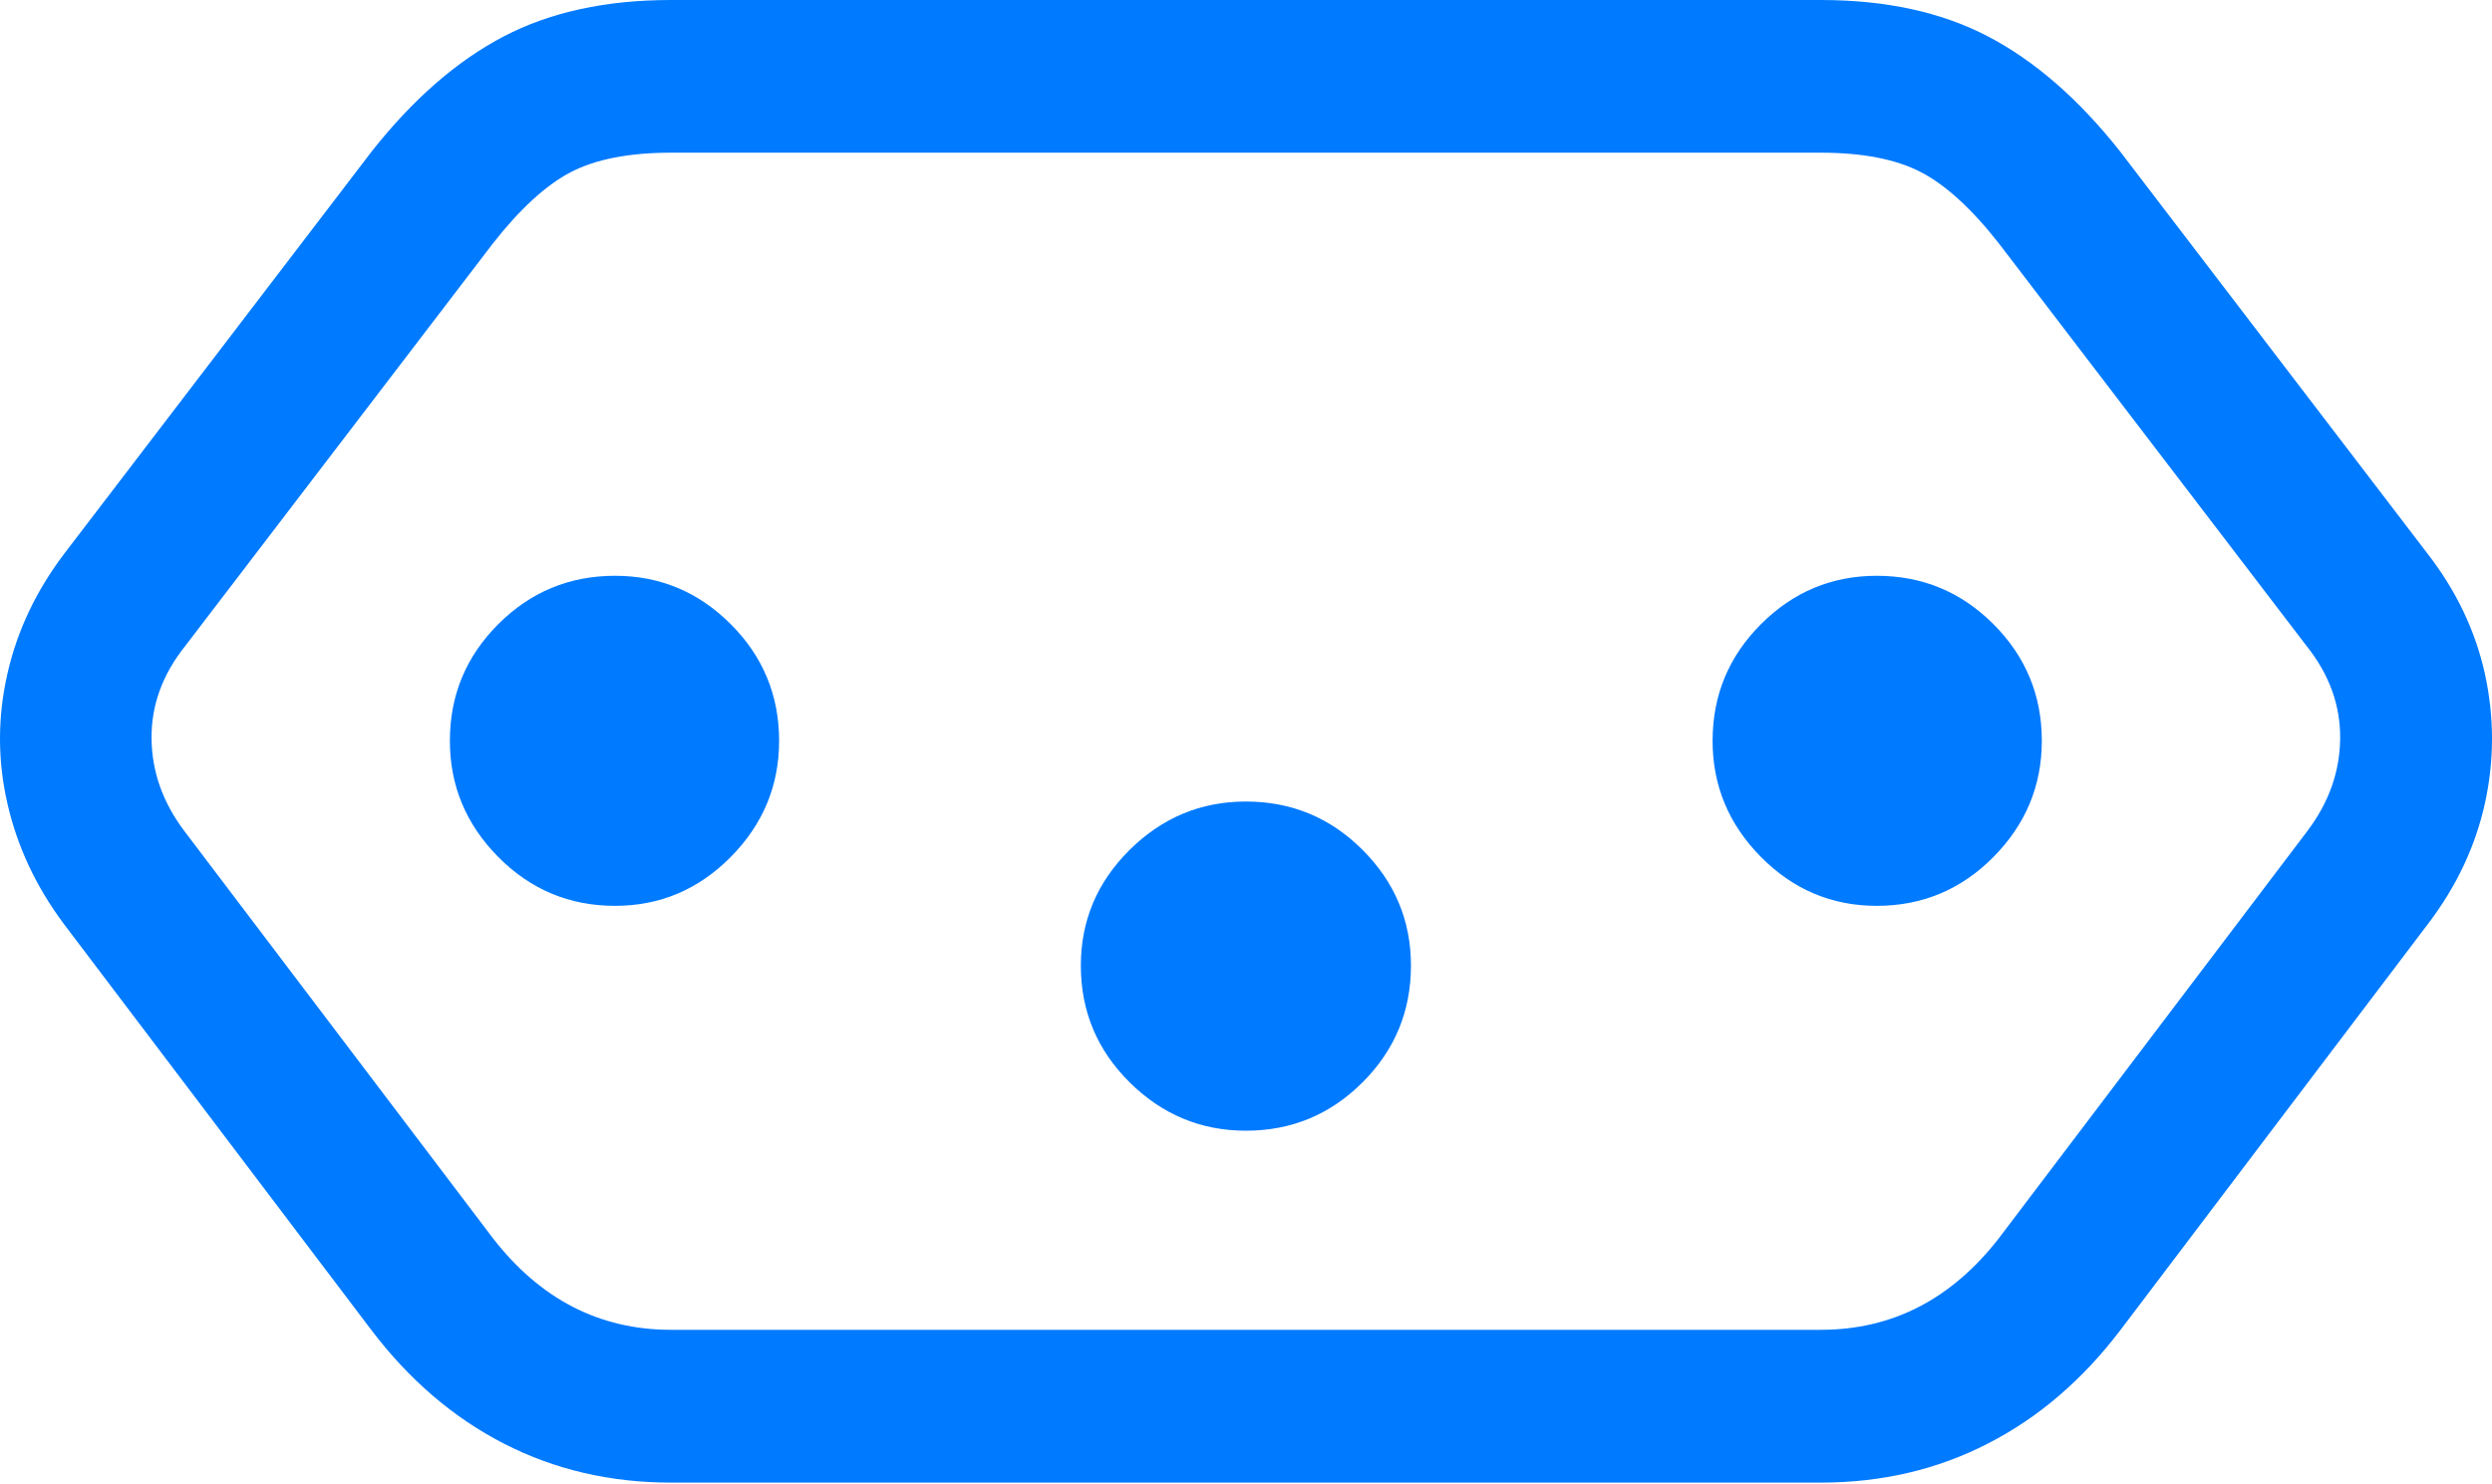 <?xml version="1.0" encoding="UTF-8"?>
<!--Generator: Apple Native CoreSVG 175.5-->
<!DOCTYPE svg
PUBLIC "-//W3C//DTD SVG 1.1//EN"
       "http://www.w3.org/Graphics/SVG/1.1/DTD/svg11.dtd">
<svg version="1.1" xmlns="http://www.w3.org/2000/svg" xmlns:xlink="http://www.w3.org/1999/xlink" width="25.652" height="15.283">
 <g>
  <rect height="15.283" opacity="0" width="25.652" x="0" y="0"/>
  <path d="M6.907 0Q5.901 0 5.183 0.376Q4.465 0.752 3.831 1.553L0.667 5.693Q0.227 6.27 0.076 6.938Q-0.076 7.607 0.076 8.271Q0.227 8.936 0.657 9.512L3.821 13.691Q4.407 14.463 5.188 14.863Q5.969 15.264 6.907 15.264L18.743 15.264Q19.68 15.264 20.461 14.863Q21.243 14.463 21.829 13.691L24.993 9.512Q25.432 8.936 25.579 8.271Q25.725 7.607 25.579 6.938Q25.432 6.27 24.983 5.693L21.819 1.553Q21.184 0.752 20.466 0.376Q19.748 0 18.743 0ZM6.907 1.572L18.743 1.572Q19.387 1.572 19.773 1.772Q20.159 1.973 20.579 2.51L23.743 6.65Q24.094 7.09 24.089 7.603Q24.084 8.115 23.752 8.555L20.579 12.744Q19.846 13.691 18.743 13.691L6.907 13.691Q5.803 13.691 5.071 12.744L1.897 8.555Q1.565 8.115 1.56 7.603Q1.555 7.09 1.907 6.65L5.071 2.51Q5.491 1.973 5.876 1.772Q6.262 1.572 6.907 1.572Z" fill="#007aff"/>
  <path d="M6.331 5.928Q5.627 5.928 5.129 6.426Q4.631 6.924 4.631 7.627Q4.631 8.32 5.129 8.823Q5.627 9.326 6.331 9.326Q7.024 9.326 7.522 8.823Q8.02 8.32 8.02 7.627Q8.02 6.924 7.522 6.426Q7.024 5.928 6.331 5.928ZM12.825 8.252Q12.131 8.252 11.628 8.75Q11.126 9.248 11.126 9.941Q11.126 10.645 11.628 11.143Q12.131 11.641 12.825 11.641Q13.528 11.641 14.026 11.143Q14.524 10.645 14.524 9.941Q14.524 9.248 14.026 8.75Q13.528 8.252 12.825 8.252ZM19.319 5.928Q18.625 5.928 18.127 6.426Q17.629 6.924 17.629 7.627Q17.629 8.32 18.127 8.823Q18.625 9.326 19.319 9.326Q20.022 9.326 20.52 8.823Q21.018 8.32 21.018 7.627Q21.018 6.924 20.52 6.426Q20.022 5.928 19.319 5.928Z" fill="#007aff"/>
 </g>
</svg>
